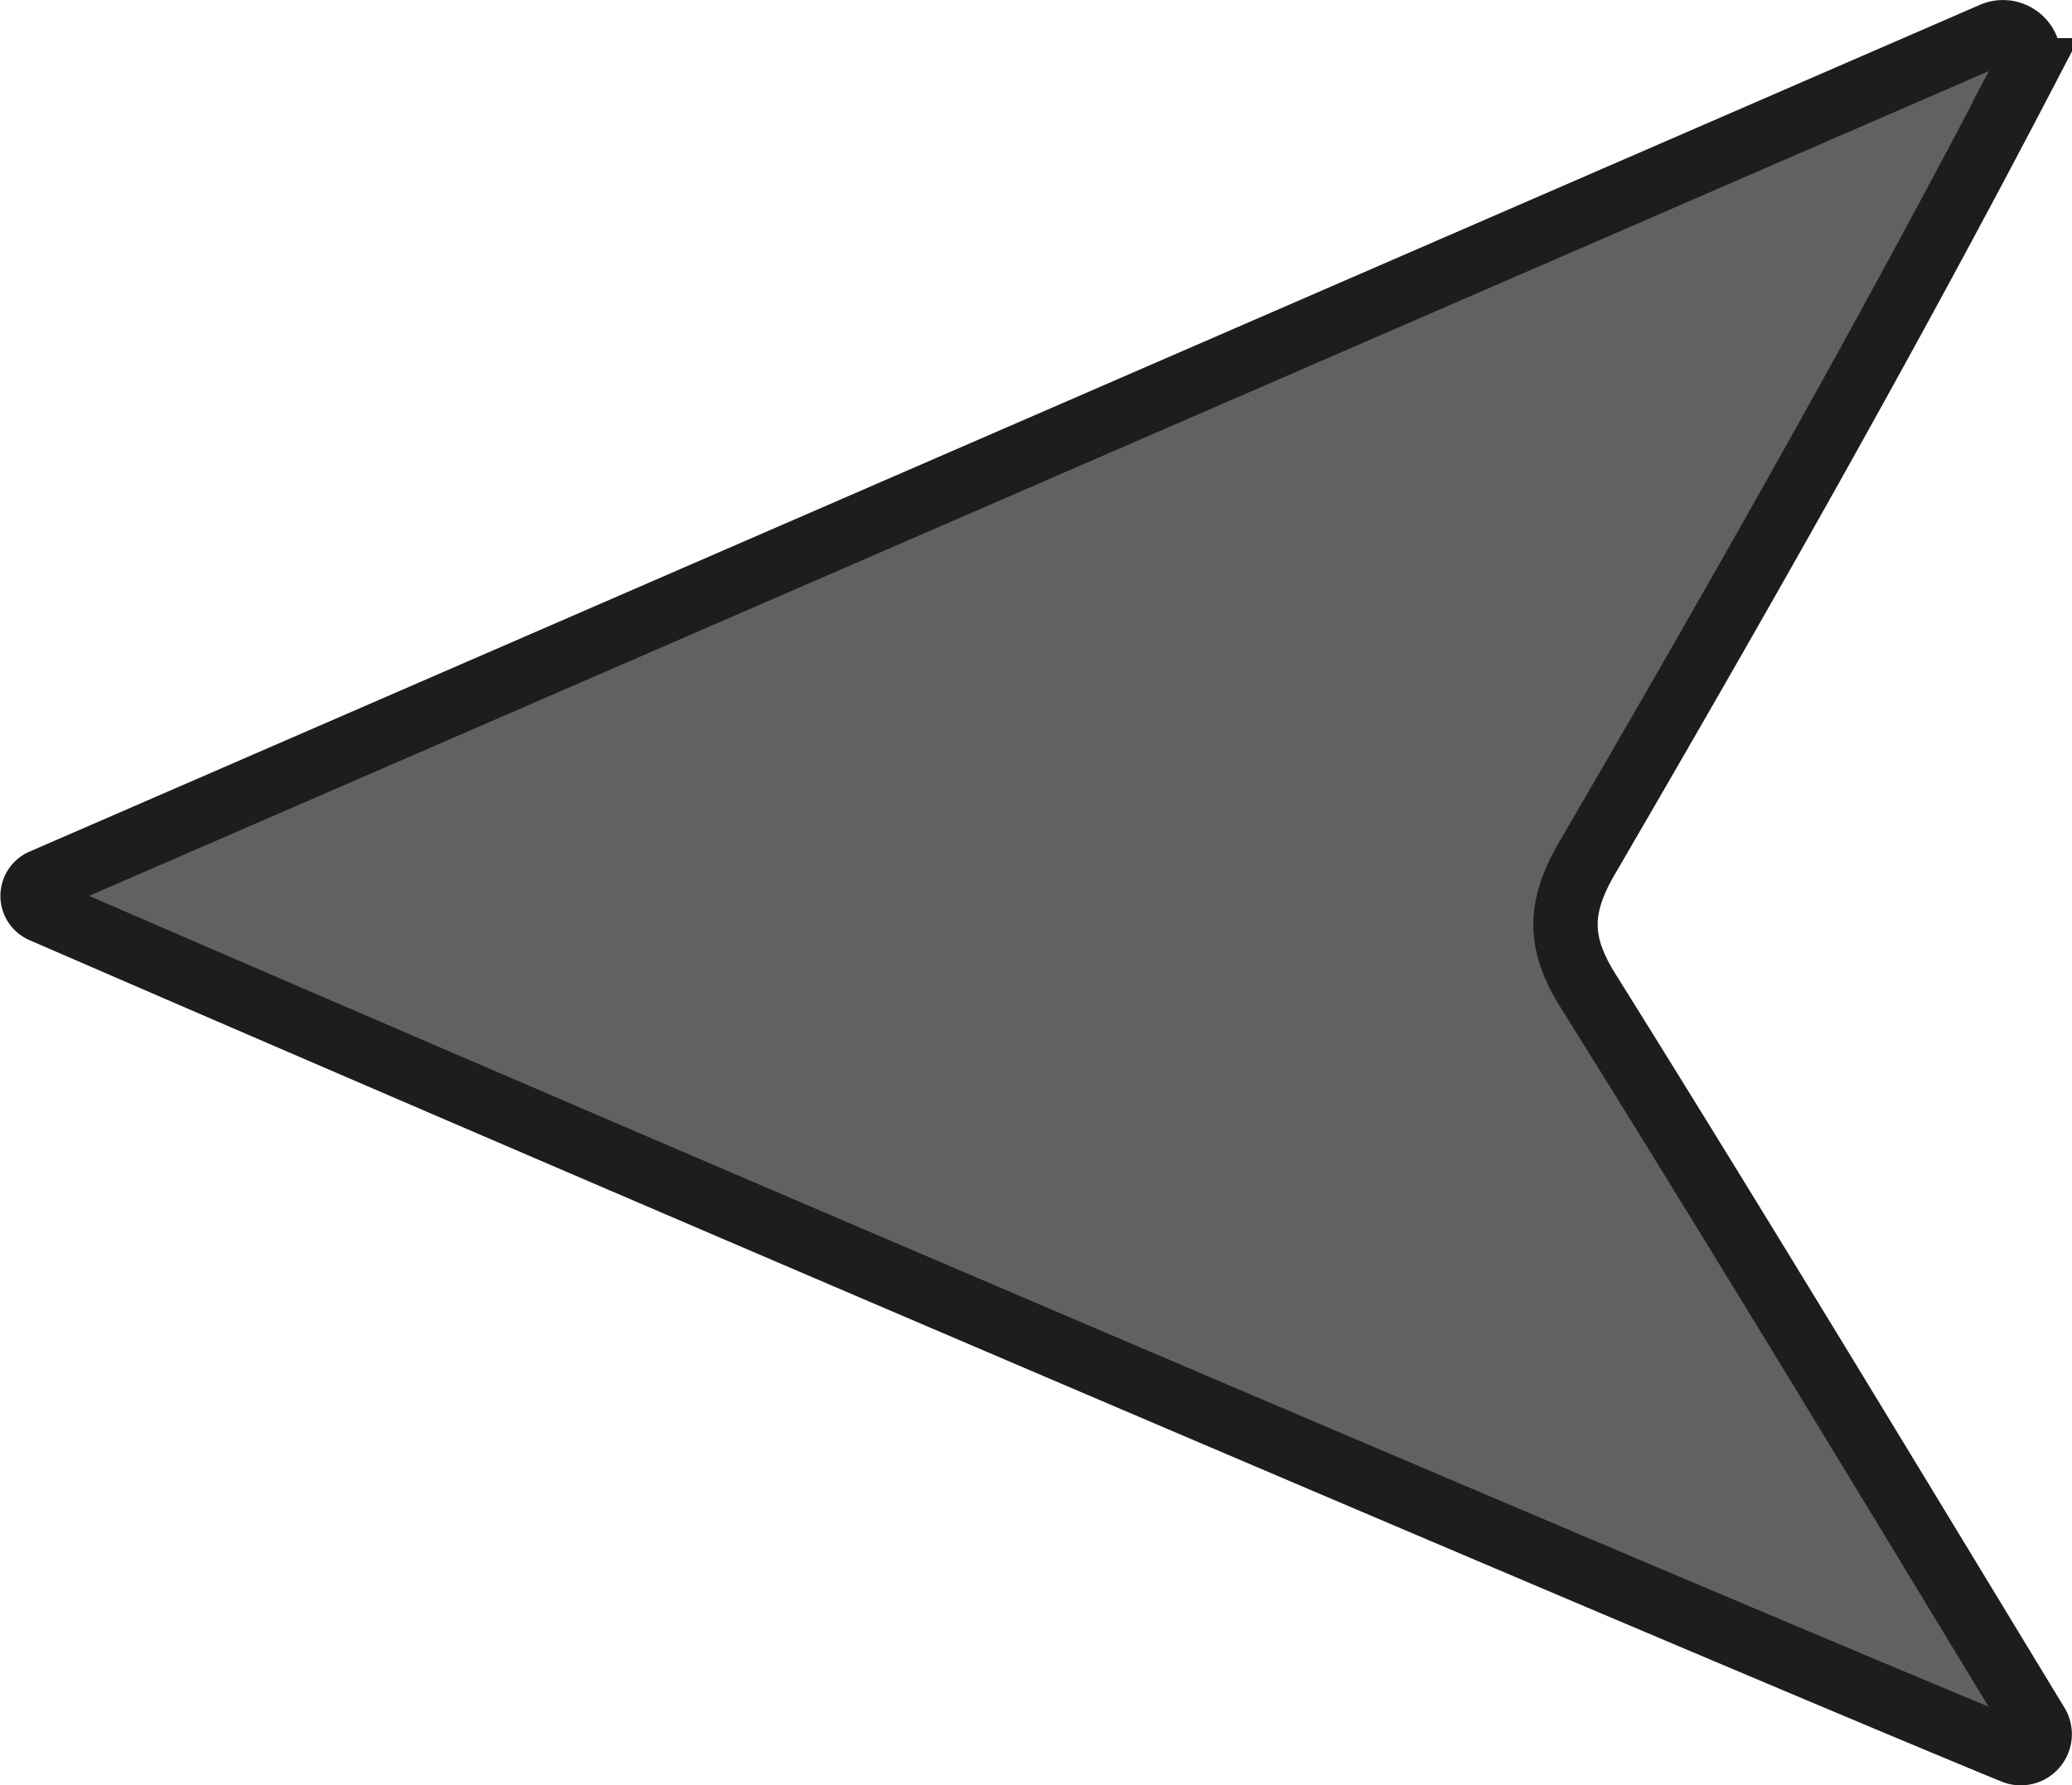 <svg xmlns="http://www.w3.org/2000/svg" viewBox="0 0 128.83 111.02"><defs><style>.cls-1{fill:#616161;}.cls-2{fill:none;stroke:#1d1d1b;stroke-miterlimit:10;stroke-width:4px;}</style></defs><title>arrow_left</title><g id="Слой_2" data-name="Слой 2"><g id="Слой_1-2" data-name="Слой 1"><path class="cls-1" d="M2.59,54.81a1,1,0,0,0,0,1.8c38.59,16.75,106.89,45.87,122.61,52.32a1.18,1.18,0,0,0,1.45-1.72C117.4,92,108.21,76.77,98.79,61.69c-2-3.15-1.87-5.39,0-8.52,9.31-16,18.42-32,27.17-48.8a1.61,1.61,0,0,0-2.07-2.23Z"/><path class="cls-2" d="M125.19,108.93a1.18,1.18,0,0,0,1.45-1.72C117.4,92,108.21,76.77,98.79,61.69c-2-3.15-1.87-5.39,0-8.52,9.31-16,18.42-32,27.17-48.8a1.61,1.61,0,0,0-2.07-2.23L2.59,54.81a1,1,0,0,0,0,1.8C41.17,73.36,109.47,102.48,125.19,108.93Z"/></g></g></svg>